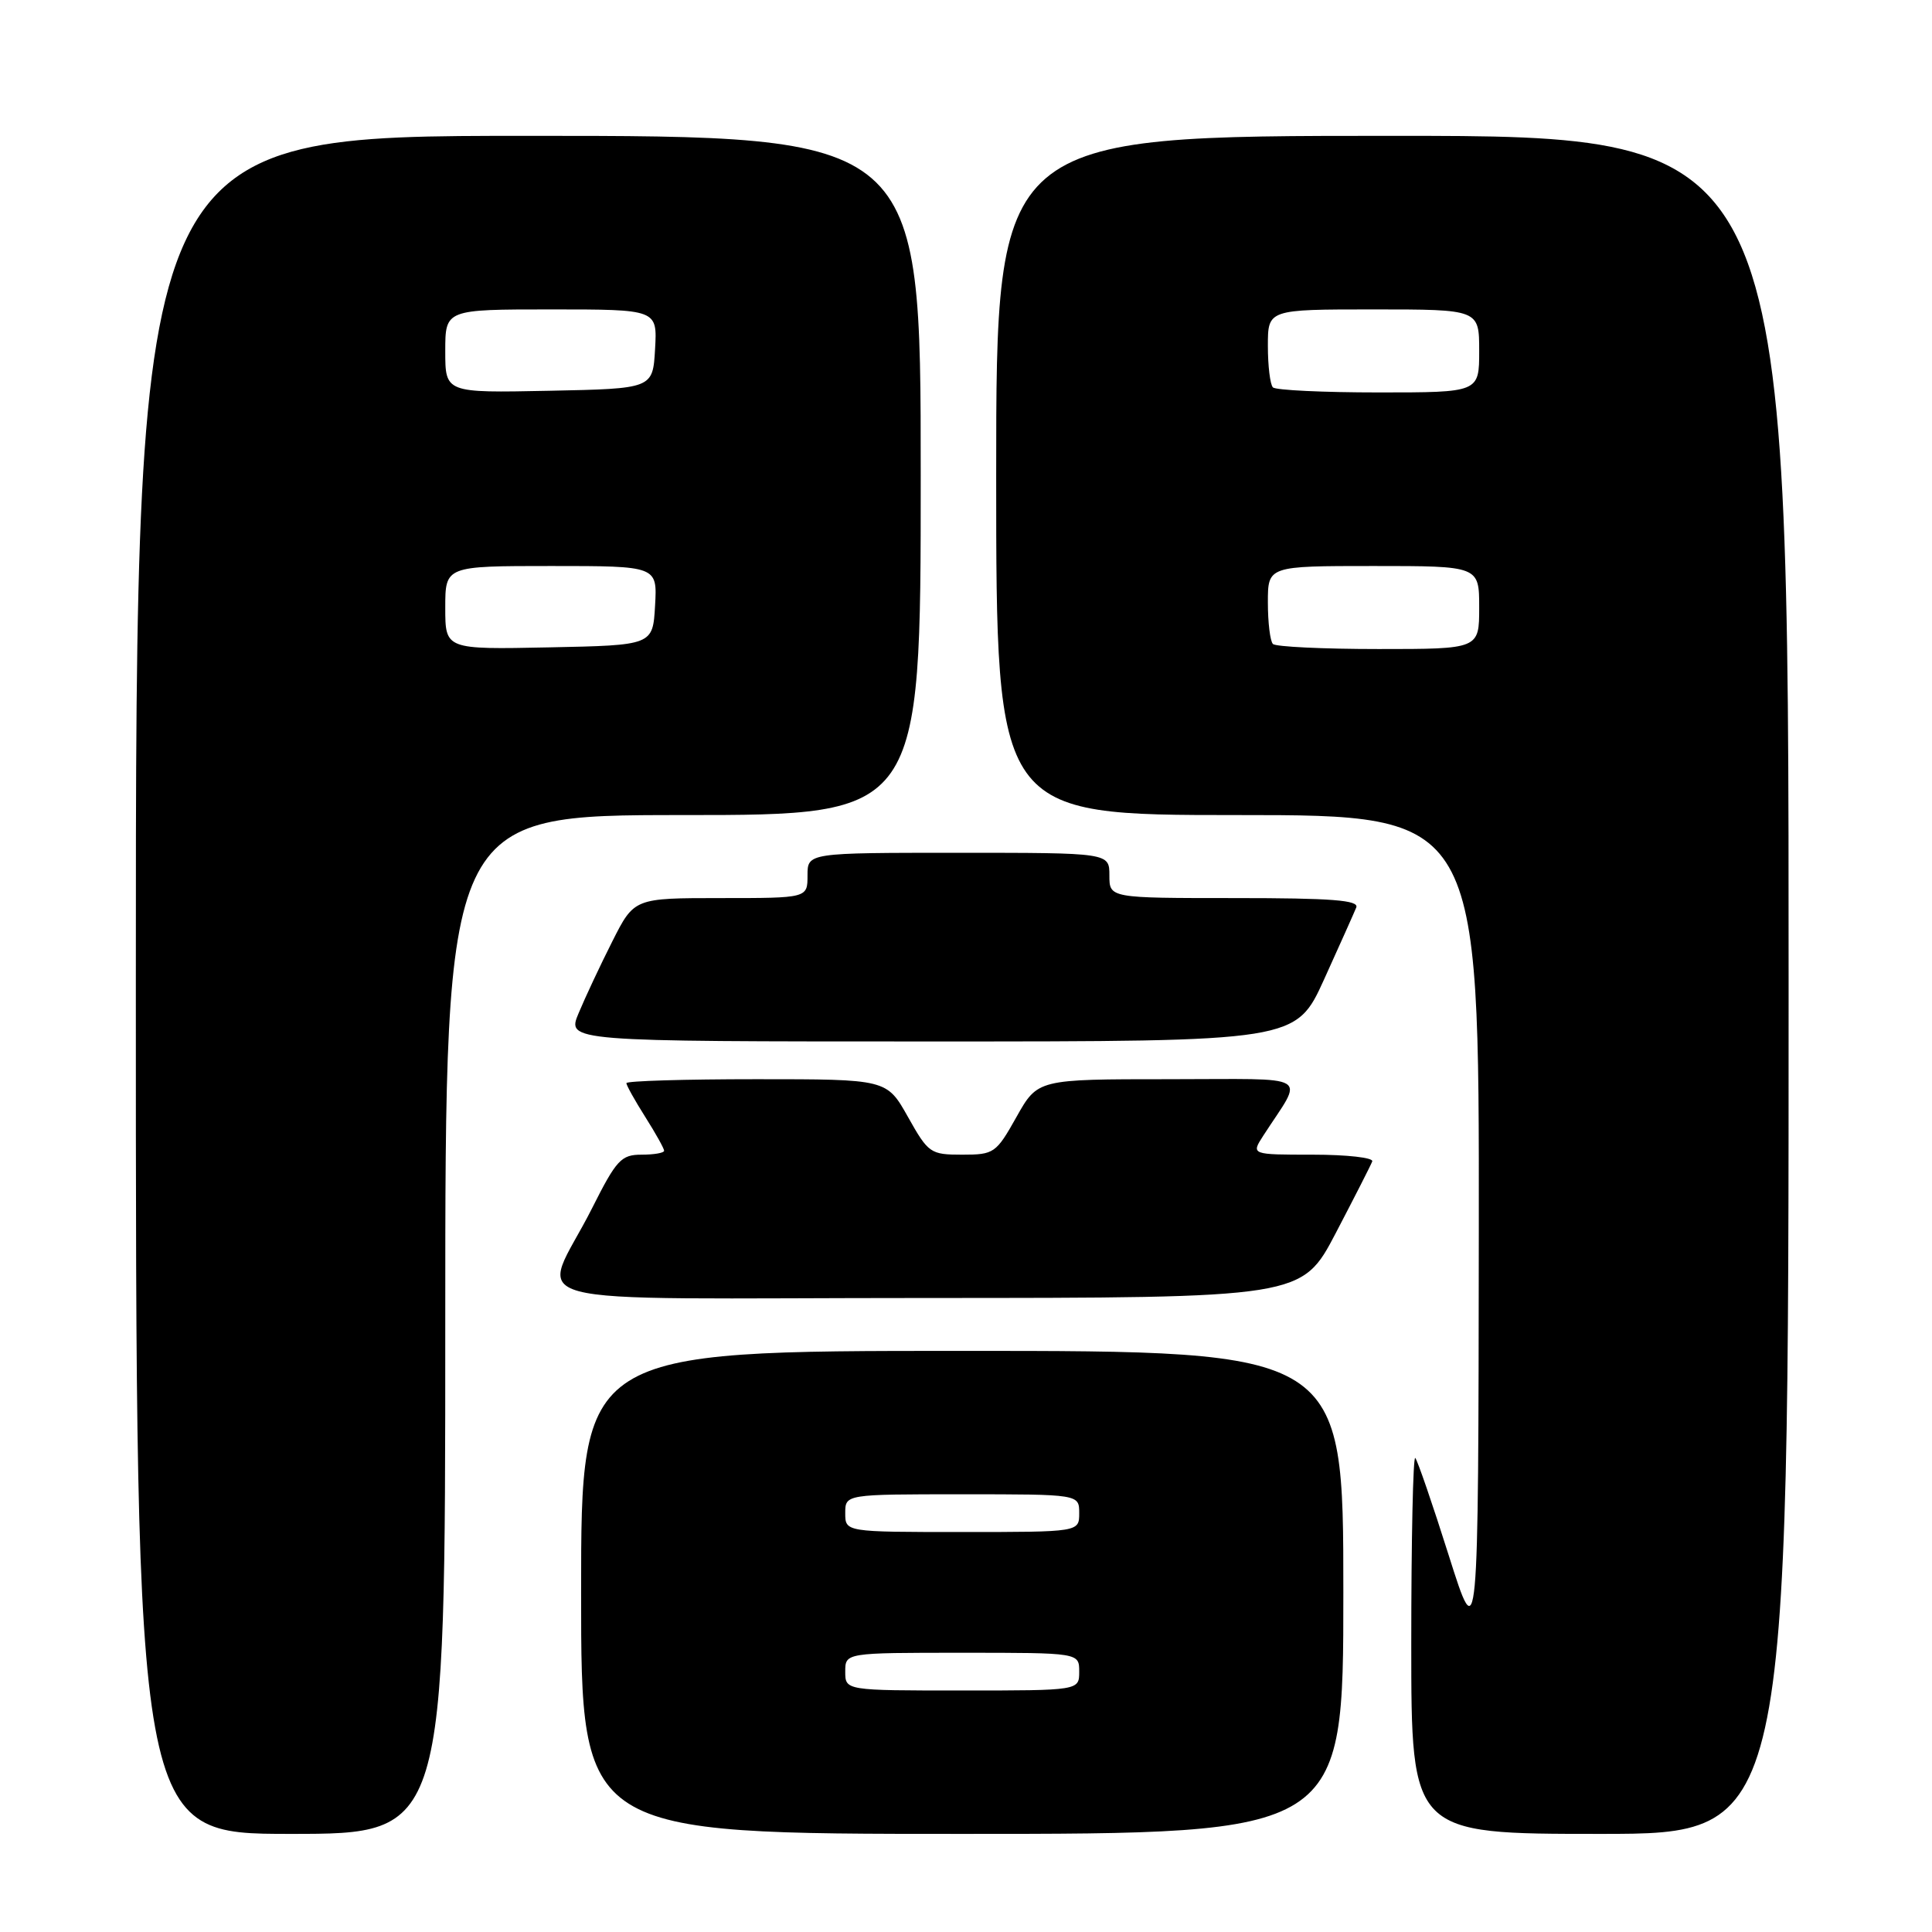 <?xml version="1.0" encoding="UTF-8" standalone="no"?>
<!DOCTYPE svg PUBLIC "-//W3C//DTD SVG 1.1//EN" "http://www.w3.org/Graphics/SVG/1.1/DTD/svg11.dtd" >
<svg xmlns="http://www.w3.org/2000/svg" xmlns:xlink="http://www.w3.org/1999/xlink" version="1.1" viewBox="0 0 256 256">
 <g >
 <path fill="currentColor"
d=" M 59.00 175.50 C 59.00 108.00 59.00 108.00 90.50 108.00 C 122.00 108.00 122.00 108.00 122.00 63.00 C 122.00 18.00 122.00 18.00 70.00 18.00 C 18.00 18.00 18.00 18.00 18.00 130.50 C 18.00 243.00 18.00 243.00 38.50 243.00 C 59.00 243.00 59.00 243.00 59.00 175.50 Z  M 178.00 211.00 C 178.00 179.00 178.00 179.00 127.50 179.00 C 77.00 179.00 77.00 179.00 77.00 211.00 C 77.00 243.00 77.00 243.00 127.50 243.00 C 178.00 243.00 178.00 243.00 178.00 211.00 Z  M 237.00 130.50 C 237.00 18.00 237.00 18.00 184.50 18.00 C 132.00 18.00 132.00 18.00 132.00 63.00 C 132.00 108.00 132.00 108.00 164.00 108.00 C 196.00 108.00 196.00 108.00 195.95 163.25 C 195.89 218.50 195.89 218.50 191.97 206.11 C 189.82 199.30 187.82 193.49 187.53 193.19 C 187.24 192.90 187.00 203.99 187.00 217.83 C 187.00 243.00 187.00 243.00 212.00 243.00 C 237.00 243.00 237.00 243.00 237.00 130.50 Z  M 177.00 163.38 C 179.47 158.65 181.65 154.38 181.83 153.89 C 182.02 153.40 178.48 153.00 173.97 153.00 C 165.77 153.00 165.77 153.00 167.38 150.50 C 172.80 142.11 174.28 143.00 154.87 143.00 C 137.50 143.00 137.50 143.00 134.69 148.00 C 131.99 152.81 131.72 153.00 127.50 153.00 C 123.28 153.00 123.01 152.81 120.31 148.00 C 117.50 143.00 117.50 143.00 100.25 143.00 C 90.76 143.00 83.00 143.23 83.00 143.52 C 83.00 143.81 84.12 145.82 85.50 148.00 C 86.88 150.18 88.00 152.19 88.00 152.48 C 88.00 152.77 86.66 153.00 85.01 153.00 C 82.31 153.00 81.68 153.68 78.45 160.10 C 71.67 173.57 65.83 172.00 122.77 171.99 C 172.50 171.98 172.50 171.98 177.00 163.38 Z  M 175.46 129.75 C 177.52 125.21 179.43 120.94 179.71 120.25 C 180.10 119.28 176.50 119.00 163.61 119.00 C 147.00 119.00 147.00 119.00 147.00 116.00 C 147.00 113.00 147.00 113.00 127.00 113.00 C 107.00 113.00 107.00 113.00 107.00 116.00 C 107.00 119.00 107.00 119.00 95.51 119.00 C 84.03 119.00 84.03 119.00 81.13 124.75 C 79.53 127.91 77.53 132.19 76.67 134.25 C 75.10 138.00 75.10 138.00 123.41 138.00 C 171.71 138.00 171.71 138.00 175.46 129.75 Z  M 59.00 80.53 C 59.00 75.00 59.00 75.00 73.05 75.00 C 87.10 75.00 87.10 75.00 86.80 80.25 C 86.50 85.50 86.50 85.50 72.75 85.78 C 59.00 86.06 59.00 86.06 59.00 80.53 Z  M 59.00 46.53 C 59.00 41.00 59.00 41.00 73.05 41.00 C 87.10 41.00 87.10 41.00 86.80 46.25 C 86.50 51.50 86.50 51.50 72.75 51.78 C 59.00 52.06 59.00 52.06 59.00 46.53 Z  M 112.00 221.50 C 112.00 219.00 112.00 219.00 127.50 219.00 C 143.00 219.00 143.00 219.00 143.00 221.50 C 143.00 224.00 143.00 224.00 127.50 224.00 C 112.00 224.00 112.00 224.00 112.00 221.50 Z  M 112.00 200.50 C 112.00 198.00 112.00 198.00 127.50 198.00 C 143.00 198.00 143.00 198.00 143.00 200.50 C 143.00 203.00 143.00 203.00 127.50 203.00 C 112.00 203.00 112.00 203.00 112.00 200.50 Z  M 168.67 85.33 C 168.30 84.97 168.00 82.49 168.00 79.83 C 168.00 75.00 168.00 75.00 182.00 75.00 C 196.00 75.00 196.00 75.00 196.00 80.50 C 196.00 86.00 196.00 86.00 182.67 86.00 C 175.33 86.00 169.03 85.70 168.67 85.33 Z  M 168.67 51.33 C 168.30 50.97 168.00 48.49 168.00 45.83 C 168.00 41.00 168.00 41.00 182.00 41.00 C 196.00 41.00 196.00 41.00 196.00 46.50 C 196.00 52.00 196.00 52.00 182.67 52.00 C 175.33 52.00 169.03 51.70 168.67 51.33 Z "/>
</g>
</svg>